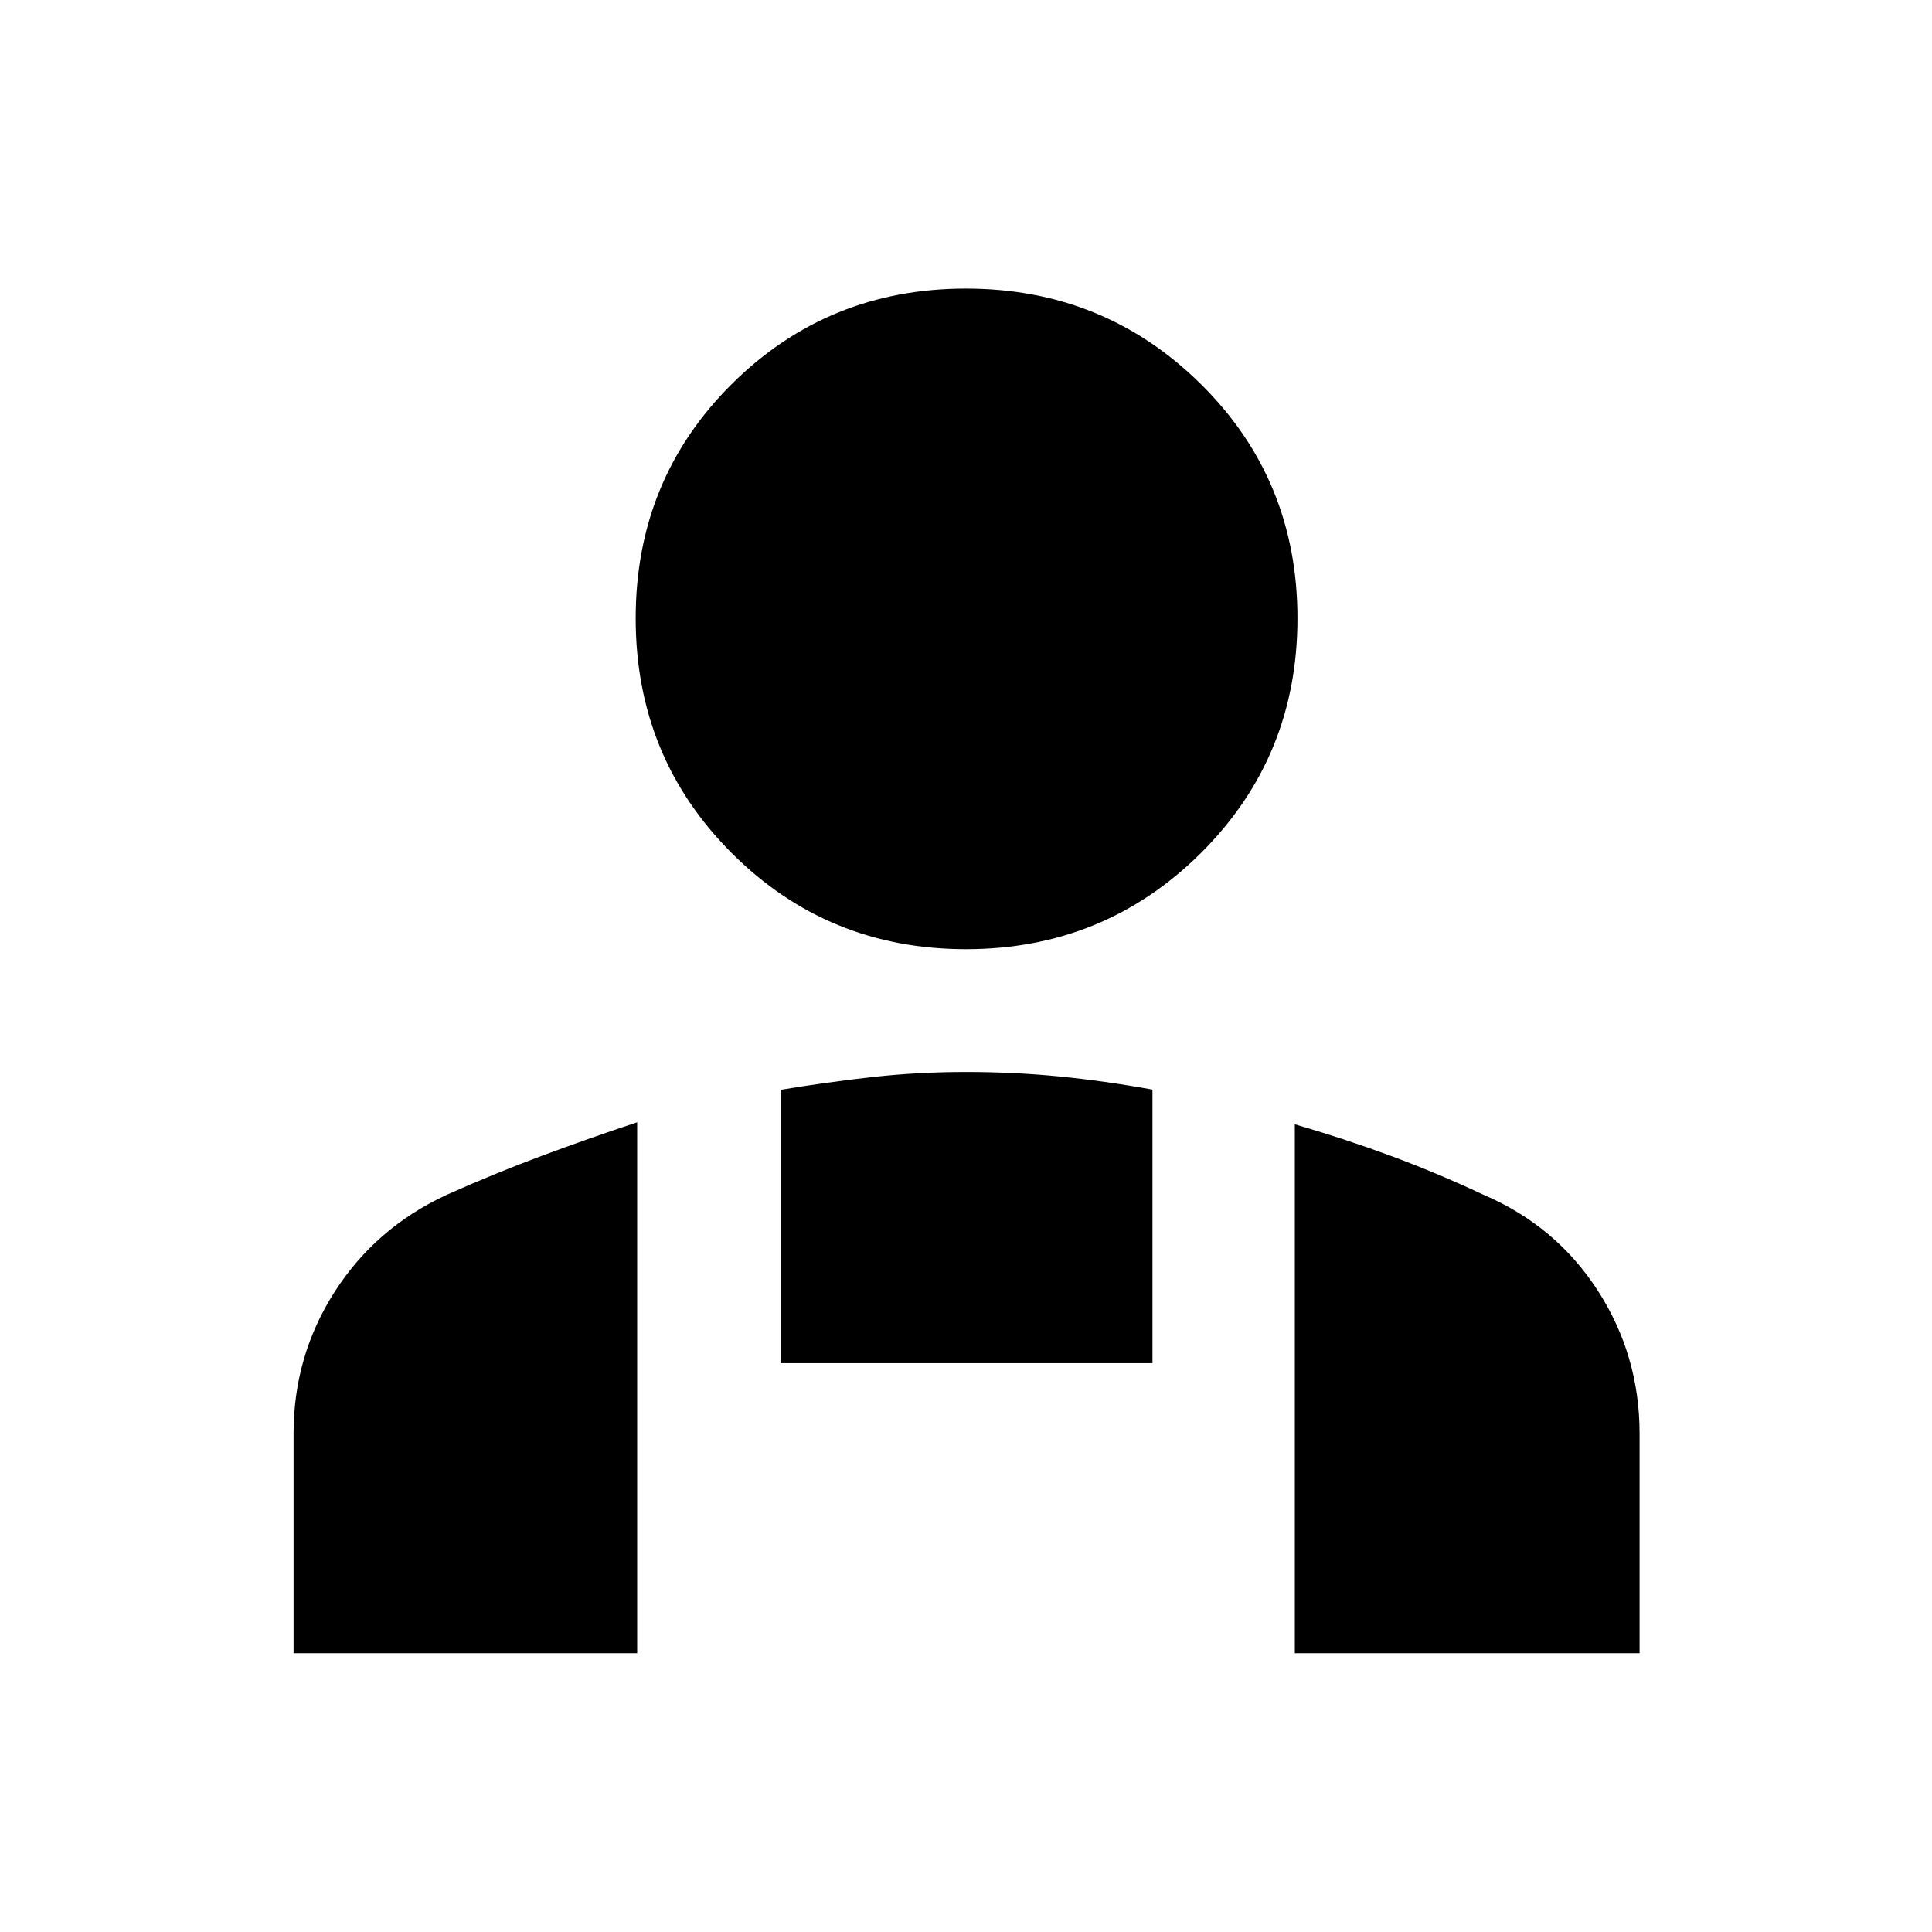 <svg xmlns="http://www.w3.org/2000/svg" width="48" height="48" viewBox="0 -960 960 960"><path d="M480-488.348q-68.652 0-116.392-47.74-47.739-47.739-47.739-116.674t47.739-116.392q47.74-47.457 116.392-47.457 68.652 0 116.674 47.457 48.022 47.457 48.022 116.392t-48.022 116.674q-48.022 47.74-116.674 47.74Zm163.391 349.827v-262.827q24.131 7 47.196 15.5 23.065 8.5 46.46 19.478 36.074 15.421 56.862 47.633 20.787 32.211 20.787 71.071v109.145H643.391ZM387.913-282.652v-135.827q23.305-3.869 45.826-6.369 22.522-2.5 46.261-2.5 23.739 0 46.261 2.217 22.521 2.218 46.391 6.541v135.938H387.913ZM145.869-138.521v-109.145q0-38.489 20.358-70.343 20.358-31.854 55.555-48.209 23.566-10.565 47.131-19.348 23.565-8.782 47.696-16.782v263.827h-170.74Z"/></svg>